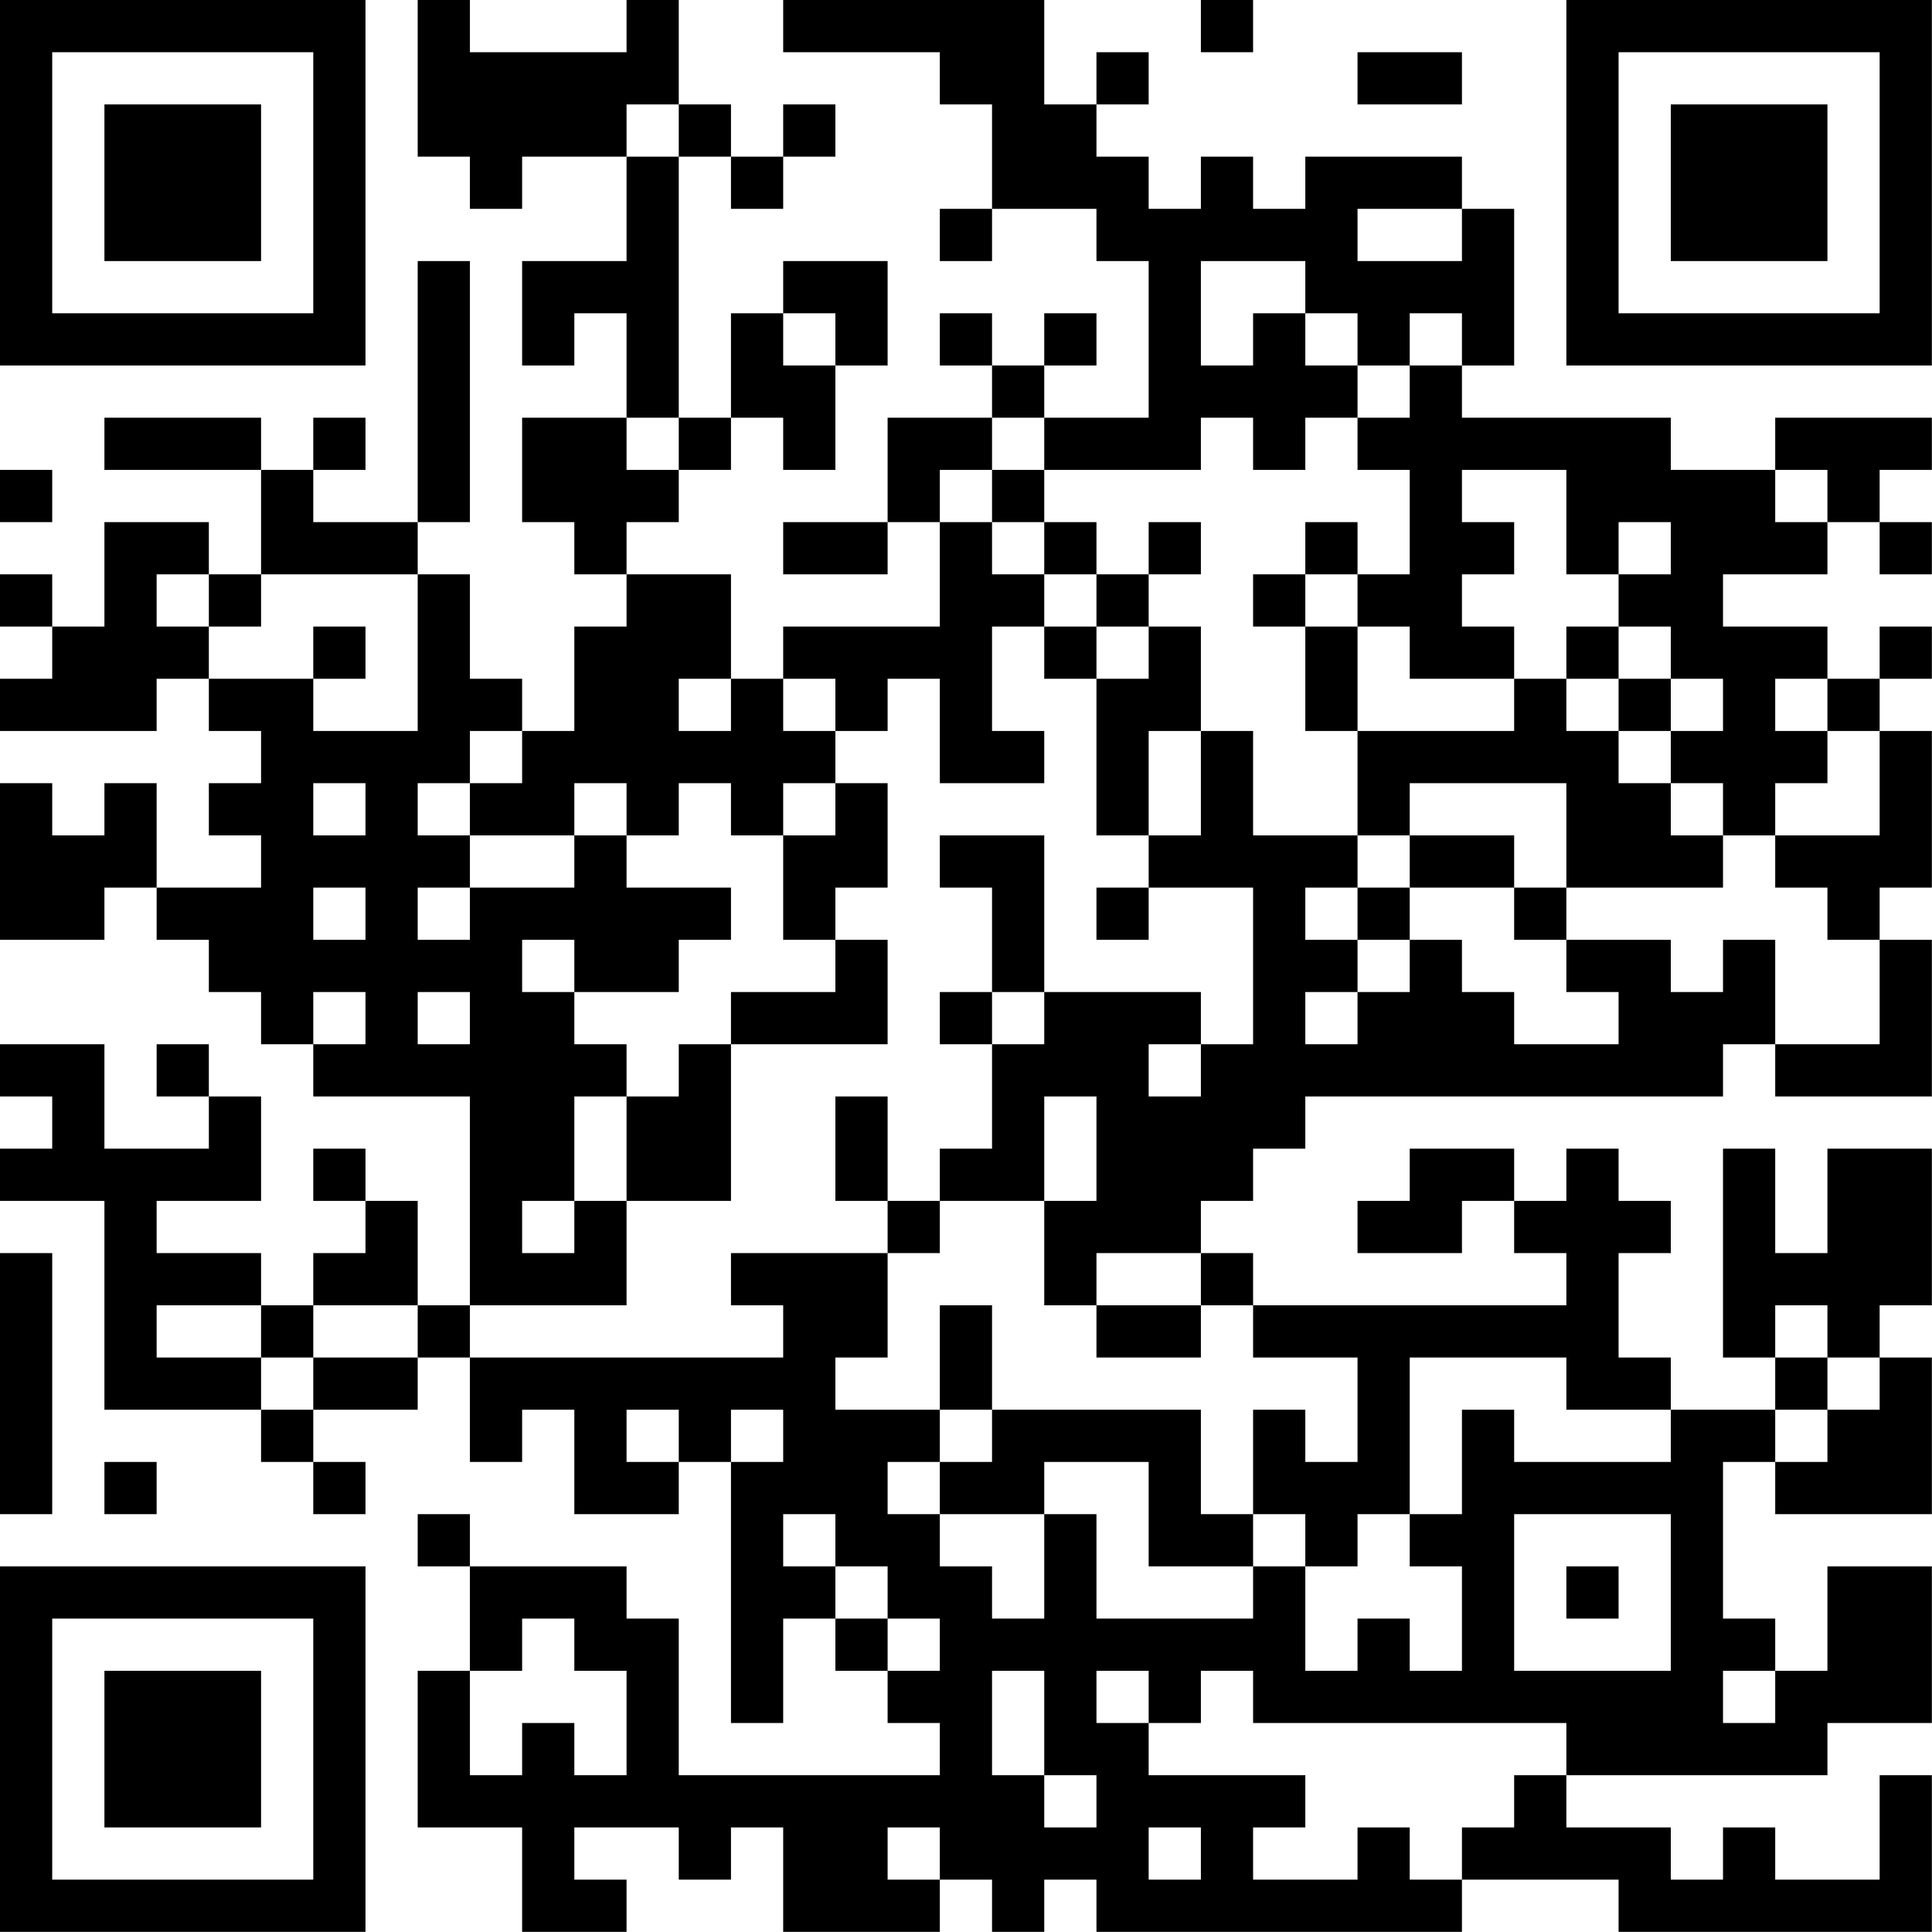 <?xml version="1.0" encoding="UTF-8"?>
<svg xmlns="http://www.w3.org/2000/svg" version="1.1" width="200" height="200" viewBox="0 0 200 200"><rect x="0" y="0" width="200" height="200" fill="#ffffff"/><g transform="scale(5.405)"><g transform="translate(0,0)"><path fill-rule="evenodd" d="M8 0L8 3L9 3L9 4L10 4L10 3L12 3L12 5L10 5L10 7L11 7L11 6L12 6L12 8L10 8L10 10L11 10L11 11L12 11L12 12L11 12L11 14L10 14L10 13L9 13L9 11L8 11L8 10L9 10L9 5L8 5L8 10L6 10L6 9L7 9L7 8L6 8L6 9L5 9L5 8L2 8L2 9L5 9L5 11L4 11L4 10L2 10L2 12L1 12L1 11L0 11L0 12L1 12L1 13L0 13L0 14L3 14L3 13L4 13L4 14L5 14L5 15L4 15L4 16L5 16L5 17L3 17L3 15L2 15L2 16L1 16L1 15L0 15L0 18L2 18L2 17L3 17L3 18L4 18L4 19L5 19L5 20L6 20L6 21L9 21L9 25L8 25L8 23L7 23L7 22L6 22L6 23L7 23L7 24L6 24L6 25L5 25L5 24L3 24L3 23L5 23L5 21L4 21L4 20L3 20L3 21L4 21L4 22L2 22L2 20L0 20L0 21L1 21L1 22L0 22L0 23L2 23L2 27L5 27L5 28L6 28L6 29L7 29L7 28L6 28L6 27L8 27L8 26L9 26L9 28L10 28L10 27L11 27L11 29L13 29L13 28L14 28L14 33L15 33L15 31L16 31L16 32L17 32L17 33L18 33L18 34L13 34L13 31L12 31L12 30L9 30L9 29L8 29L8 30L9 30L9 32L8 32L8 35L10 35L10 37L12 37L12 36L11 36L11 35L13 35L13 36L14 36L14 35L15 35L15 37L18 37L18 36L19 36L19 37L20 37L20 36L21 36L21 37L28 37L28 36L31 36L31 37L37 37L37 34L36 34L36 36L34 36L34 35L33 35L33 36L32 36L32 35L30 35L30 34L35 34L35 33L37 33L37 30L35 30L35 32L34 32L34 31L33 31L33 28L34 28L34 29L37 29L37 26L36 26L36 25L37 25L37 22L35 22L35 24L34 24L34 22L33 22L33 26L34 26L34 27L32 27L32 26L31 26L31 24L32 24L32 23L31 23L31 22L30 22L30 23L29 23L29 22L27 22L27 23L26 23L26 24L28 24L28 23L29 23L29 24L30 24L30 25L24 25L24 24L23 24L23 23L24 23L24 22L25 22L25 21L33 21L33 20L34 20L34 21L37 21L37 18L36 18L36 17L37 17L37 14L36 14L36 13L37 13L37 12L36 12L36 13L35 13L35 12L33 12L33 11L35 11L35 10L36 10L36 11L37 11L37 10L36 10L36 9L37 9L37 8L34 8L34 9L32 9L32 8L28 8L28 7L29 7L29 4L28 4L28 3L25 3L25 4L24 4L24 3L23 3L23 4L22 4L22 3L21 3L21 2L22 2L22 1L21 1L21 2L20 2L20 0L15 0L15 1L18 1L18 2L19 2L19 4L18 4L18 5L19 5L19 4L21 4L21 5L22 5L22 8L20 8L20 7L21 7L21 6L20 6L20 7L19 7L19 6L18 6L18 7L19 7L19 8L17 8L17 10L15 10L15 11L17 11L17 10L18 10L18 12L15 12L15 13L14 13L14 11L12 11L12 10L13 10L13 9L14 9L14 8L15 8L15 9L16 9L16 7L17 7L17 5L15 5L15 6L14 6L14 8L13 8L13 3L14 3L14 4L15 4L15 3L16 3L16 2L15 2L15 3L14 3L14 2L13 2L13 0L12 0L12 1L9 1L9 0ZM23 0L23 1L24 1L24 0ZM26 1L26 2L28 2L28 1ZM12 2L12 3L13 3L13 2ZM26 4L26 5L28 5L28 4ZM23 5L23 7L24 7L24 6L25 6L25 7L26 7L26 8L25 8L25 9L24 9L24 8L23 8L23 9L20 9L20 8L19 8L19 9L18 9L18 10L19 10L19 11L20 11L20 12L19 12L19 14L20 14L20 15L18 15L18 13L17 13L17 14L16 14L16 13L15 13L15 14L16 14L16 15L15 15L15 16L14 16L14 15L13 15L13 16L12 16L12 15L11 15L11 16L9 16L9 15L10 15L10 14L9 14L9 15L8 15L8 16L9 16L9 17L8 17L8 18L9 18L9 17L11 17L11 16L12 16L12 17L14 17L14 18L13 18L13 19L11 19L11 18L10 18L10 19L11 19L11 20L12 20L12 21L11 21L11 23L10 23L10 24L11 24L11 23L12 23L12 25L9 25L9 26L15 26L15 25L14 25L14 24L17 24L17 26L16 26L16 27L18 27L18 28L17 28L17 29L18 29L18 30L19 30L19 31L20 31L20 29L21 29L21 31L24 31L24 30L25 30L25 32L26 32L26 31L27 31L27 32L28 32L28 30L27 30L27 29L28 29L28 27L29 27L29 28L32 28L32 27L30 27L30 26L27 26L27 29L26 29L26 30L25 30L25 29L24 29L24 27L25 27L25 28L26 28L26 26L24 26L24 25L23 25L23 24L21 24L21 25L20 25L20 23L21 23L21 21L20 21L20 23L18 23L18 22L19 22L19 20L20 20L20 19L23 19L23 20L22 20L22 21L23 21L23 20L24 20L24 17L22 17L22 16L23 16L23 14L24 14L24 16L26 16L26 17L25 17L25 18L26 18L26 19L25 19L25 20L26 20L26 19L27 19L27 18L28 18L28 19L29 19L29 20L31 20L31 19L30 19L30 18L32 18L32 19L33 19L33 18L34 18L34 20L36 20L36 18L35 18L35 17L34 17L34 16L36 16L36 14L35 14L35 13L34 13L34 14L35 14L35 15L34 15L34 16L33 16L33 15L32 15L32 14L33 14L33 13L32 13L32 12L31 12L31 11L32 11L32 10L31 10L31 11L30 11L30 9L28 9L28 10L29 10L29 11L28 11L28 12L29 12L29 13L27 13L27 12L26 12L26 11L27 11L27 9L26 9L26 8L27 8L27 7L28 7L28 6L27 6L27 7L26 7L26 6L25 6L25 5ZM15 6L15 7L16 7L16 6ZM12 8L12 9L13 9L13 8ZM0 9L0 10L1 10L1 9ZM19 9L19 10L20 10L20 11L21 11L21 12L20 12L20 13L21 13L21 16L22 16L22 14L23 14L23 12L22 12L22 11L23 11L23 10L22 10L22 11L21 11L21 10L20 10L20 9ZM34 9L34 10L35 10L35 9ZM25 10L25 11L24 11L24 12L25 12L25 14L26 14L26 16L27 16L27 17L26 17L26 18L27 18L27 17L29 17L29 18L30 18L30 17L33 17L33 16L32 16L32 15L31 15L31 14L32 14L32 13L31 13L31 12L30 12L30 13L29 13L29 14L26 14L26 12L25 12L25 11L26 11L26 10ZM3 11L3 12L4 12L4 13L6 13L6 14L8 14L8 11L5 11L5 12L4 12L4 11ZM6 12L6 13L7 13L7 12ZM21 12L21 13L22 13L22 12ZM13 13L13 14L14 14L14 13ZM30 13L30 14L31 14L31 13ZM6 15L6 16L7 16L7 15ZM16 15L16 16L15 16L15 18L16 18L16 19L14 19L14 20L13 20L13 21L12 21L12 23L14 23L14 20L17 20L17 18L16 18L16 17L17 17L17 15ZM27 15L27 16L29 16L29 17L30 17L30 15ZM18 16L18 17L19 17L19 19L18 19L18 20L19 20L19 19L20 19L20 16ZM6 17L6 18L7 18L7 17ZM21 17L21 18L22 18L22 17ZM6 19L6 20L7 20L7 19ZM8 19L8 20L9 20L9 19ZM16 21L16 23L17 23L17 24L18 24L18 23L17 23L17 21ZM0 24L0 29L1 29L1 24ZM3 25L3 26L5 26L5 27L6 27L6 26L8 26L8 25L6 25L6 26L5 26L5 25ZM18 25L18 27L19 27L19 28L18 28L18 29L20 29L20 28L22 28L22 30L24 30L24 29L23 29L23 27L19 27L19 25ZM21 25L21 26L23 26L23 25ZM34 25L34 26L35 26L35 27L34 27L34 28L35 28L35 27L36 27L36 26L35 26L35 25ZM12 27L12 28L13 28L13 27ZM14 27L14 28L15 28L15 27ZM2 28L2 29L3 29L3 28ZM15 29L15 30L16 30L16 31L17 31L17 32L18 32L18 31L17 31L17 30L16 30L16 29ZM29 29L29 32L32 32L32 29ZM30 30L30 31L31 31L31 30ZM10 31L10 32L9 32L9 34L10 34L10 33L11 33L11 34L12 34L12 32L11 32L11 31ZM19 32L19 34L20 34L20 35L21 35L21 34L20 34L20 32ZM21 32L21 33L22 33L22 34L25 34L25 35L24 35L24 36L26 36L26 35L27 35L27 36L28 36L28 35L29 35L29 34L30 34L30 33L24 33L24 32L23 32L23 33L22 33L22 32ZM33 32L33 33L34 33L34 32ZM17 35L17 36L18 36L18 35ZM22 35L22 36L23 36L23 35ZM0 0L0 7L7 7L7 0ZM1 1L1 6L6 6L6 1ZM2 2L2 5L5 5L5 2ZM30 0L30 7L37 7L37 0ZM31 1L31 6L36 6L36 1ZM32 2L32 5L35 5L35 2ZM0 30L0 37L7 37L7 30ZM1 31L1 36L6 36L6 31ZM2 32L2 35L5 35L5 32Z" fill="#000000"/></g></g></svg>
